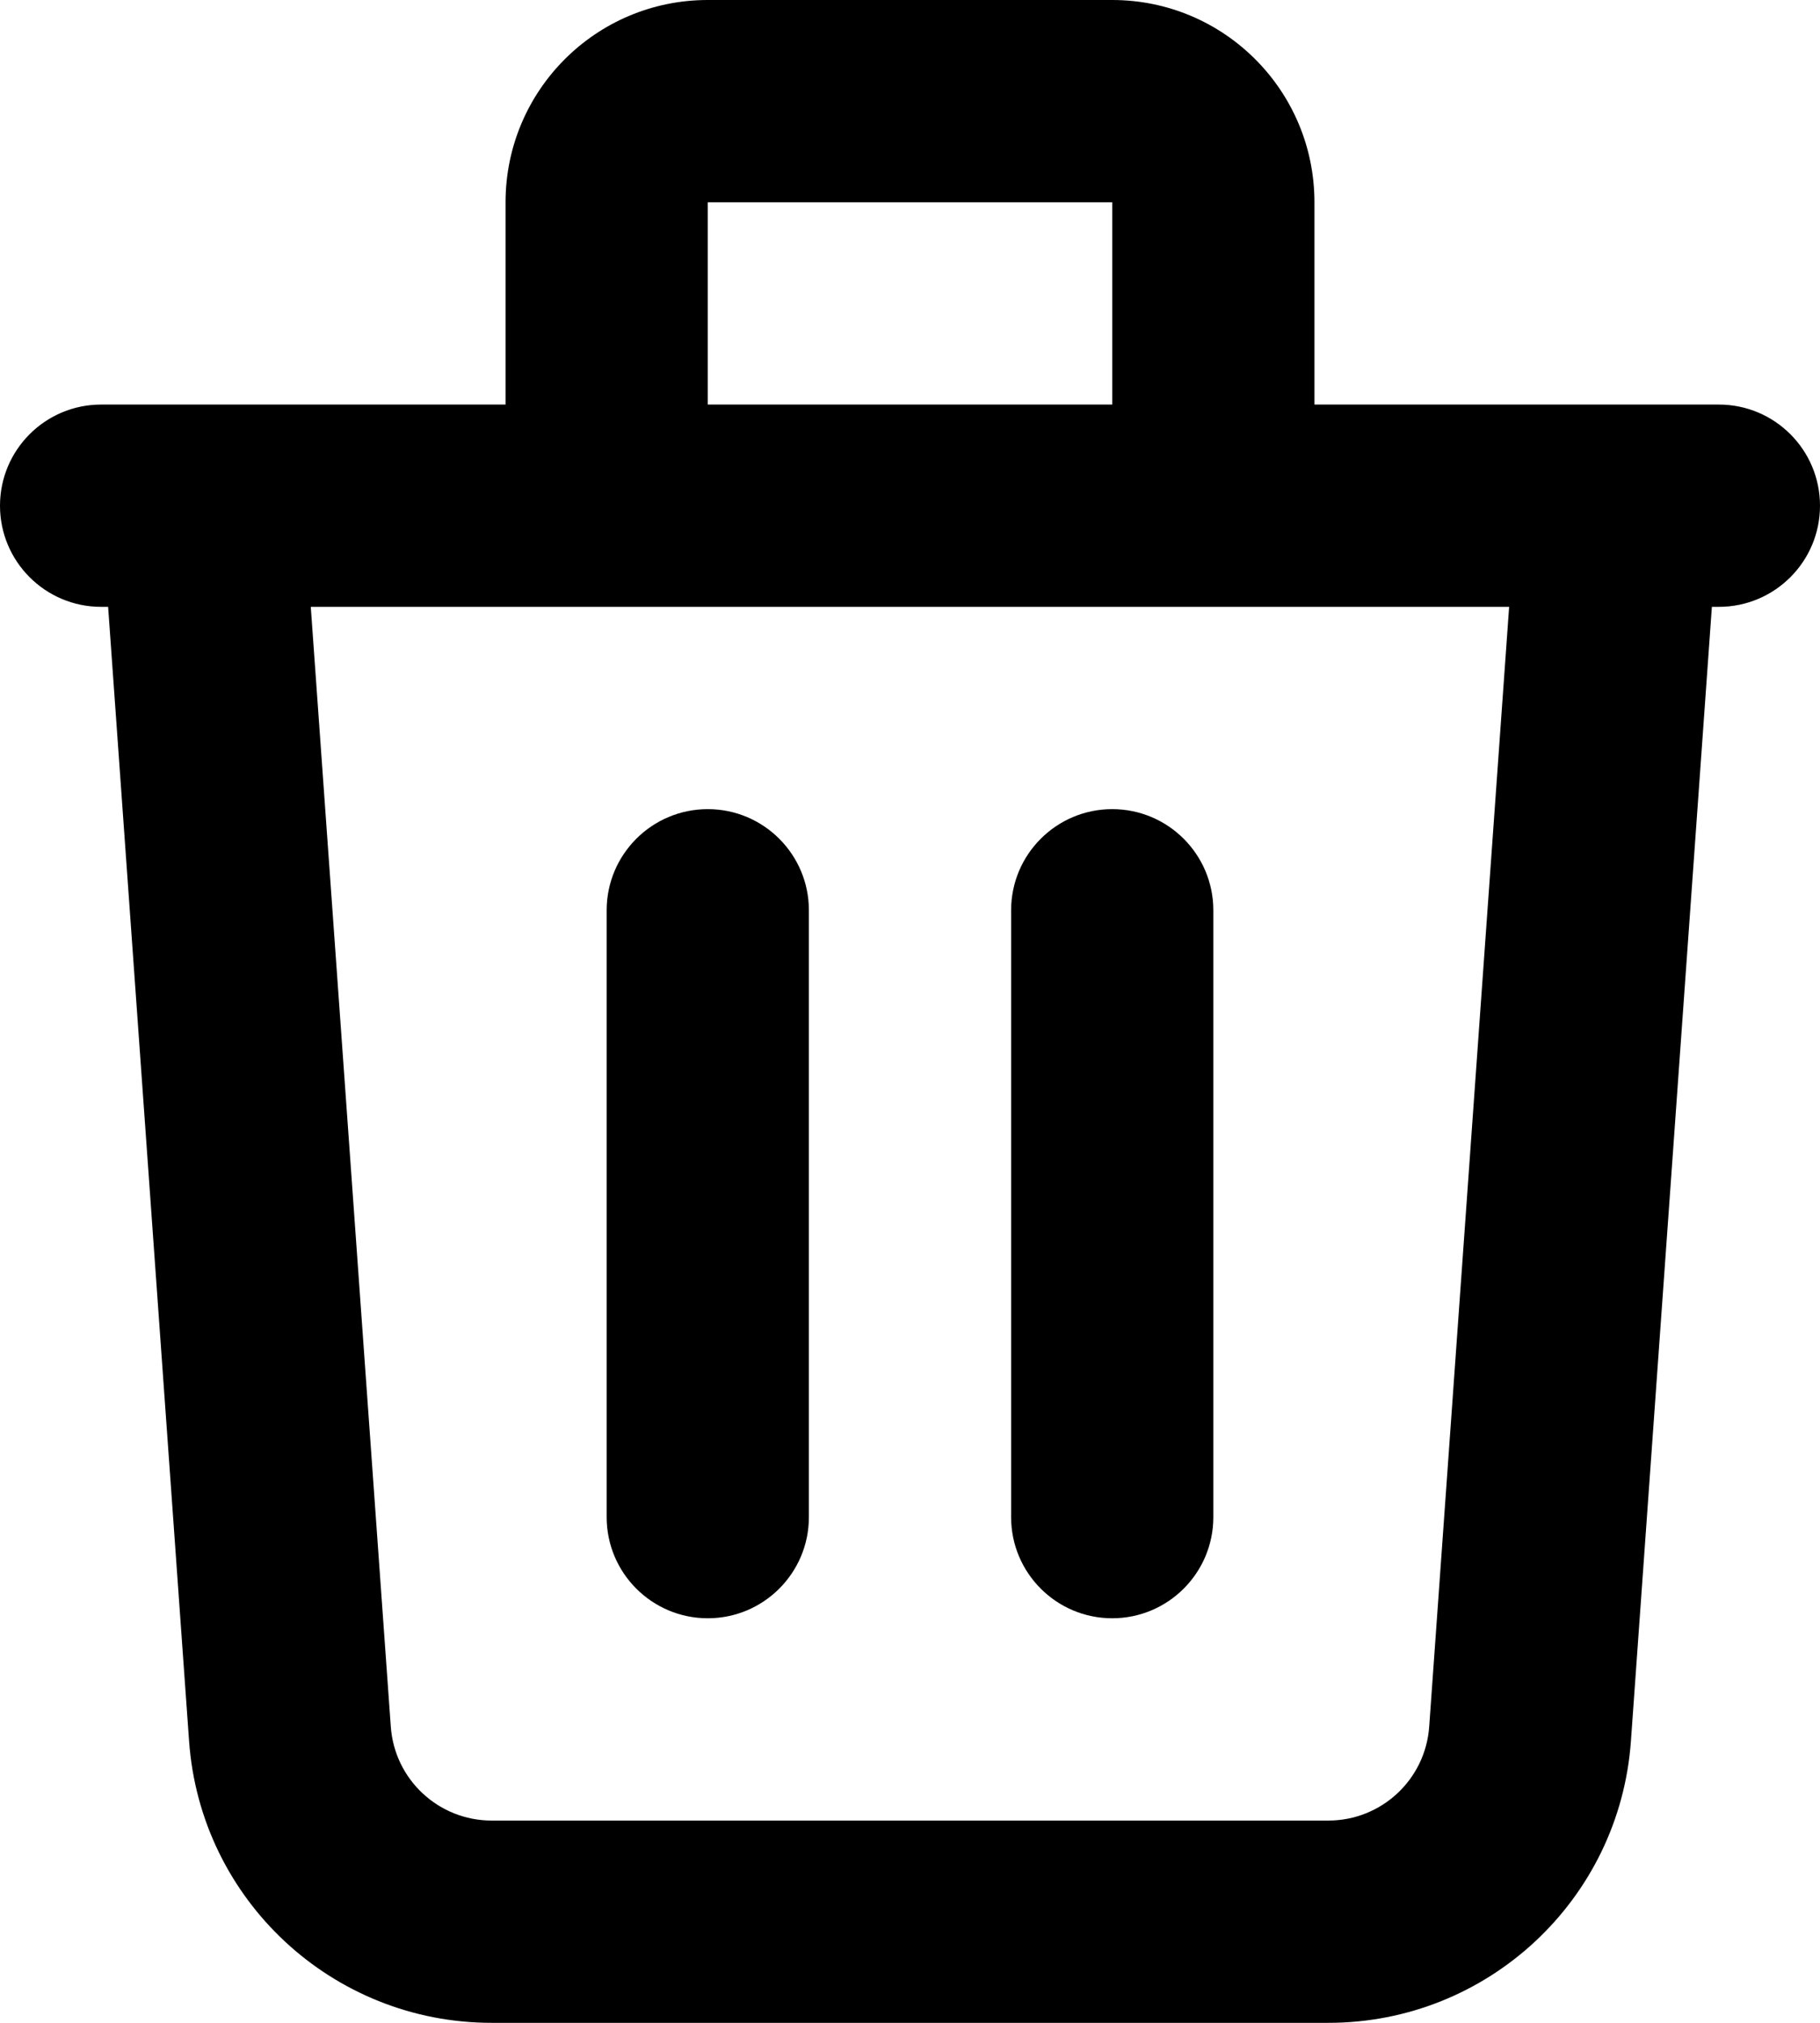 <svg width="18" height="20" viewBox="0 0 18 20" fill="none" xmlns="http://www.w3.org/2000/svg">
<path d="M16.997 5.071C17.037 4.52 16.622 4.042 16.071 4.003C15.52 3.963 15.042 4.378 15.002 4.929L16.997 5.071ZM15.133 17.142L14.135 17.071L15.133 17.142ZM2.867 17.142L3.865 17.071L2.867 17.142ZM2.997 4.929C2.958 4.378 2.48 3.963 1.929 4.003C1.378 4.042 0.963 4.52 1.003 5.071L2.997 4.929ZM8 9C8 8.448 7.552 8 7 8C6.448 8 6 8.448 6 9H8ZM6 15C6 15.552 6.448 16 7 16C7.552 16 8 15.552 8 15H6ZM12 9C12 8.448 11.552 8 11 8C10.448 8 10 8.448 10 9H12ZM10 15C10 15.552 10.448 16 11 16C11.552 16 12 15.552 12 15H10ZM11 5C11 5.552 11.448 6 12 6C12.552 6 13 5.552 13 5H11ZM5 5C5 5.552 5.448 6 6 6C6.552 6 7 5.552 7 5H5ZM1 4C0.448 4 0 4.448 0 5C0 5.552 0.448 6 1 6V4ZM17 6C17.552 6 18 5.552 18 5C18 4.448 17.552 4 17 4V6ZM15.002 4.929L14.135 17.071L16.13 17.214L16.997 5.071L15.002 4.929ZM13.138 18H4.862V20H13.138V18ZM3.865 17.071L2.997 4.929L1.003 5.071L1.87 17.214L3.865 17.071ZM4.862 18C4.338 18 3.902 17.595 3.865 17.071L1.87 17.214C1.982 18.784 3.288 20 4.862 20V18ZM14.135 17.071C14.098 17.595 13.662 18 13.138 18V20C14.712 20 16.018 18.784 16.13 17.214L14.135 17.071ZM6 9V15H8V9H6ZM10 9V15H12V9H10ZM7 2H11V0H7V2ZM11 2V5H13V2H11ZM7 5V2H5V5H7ZM11 2H13C13 0.895 12.105 0 11 0V2ZM7 0C5.895 0 5 0.895 5 2H7V0ZM1 6H17V4H1V6Z" fill="currentColor"/>
</svg>
